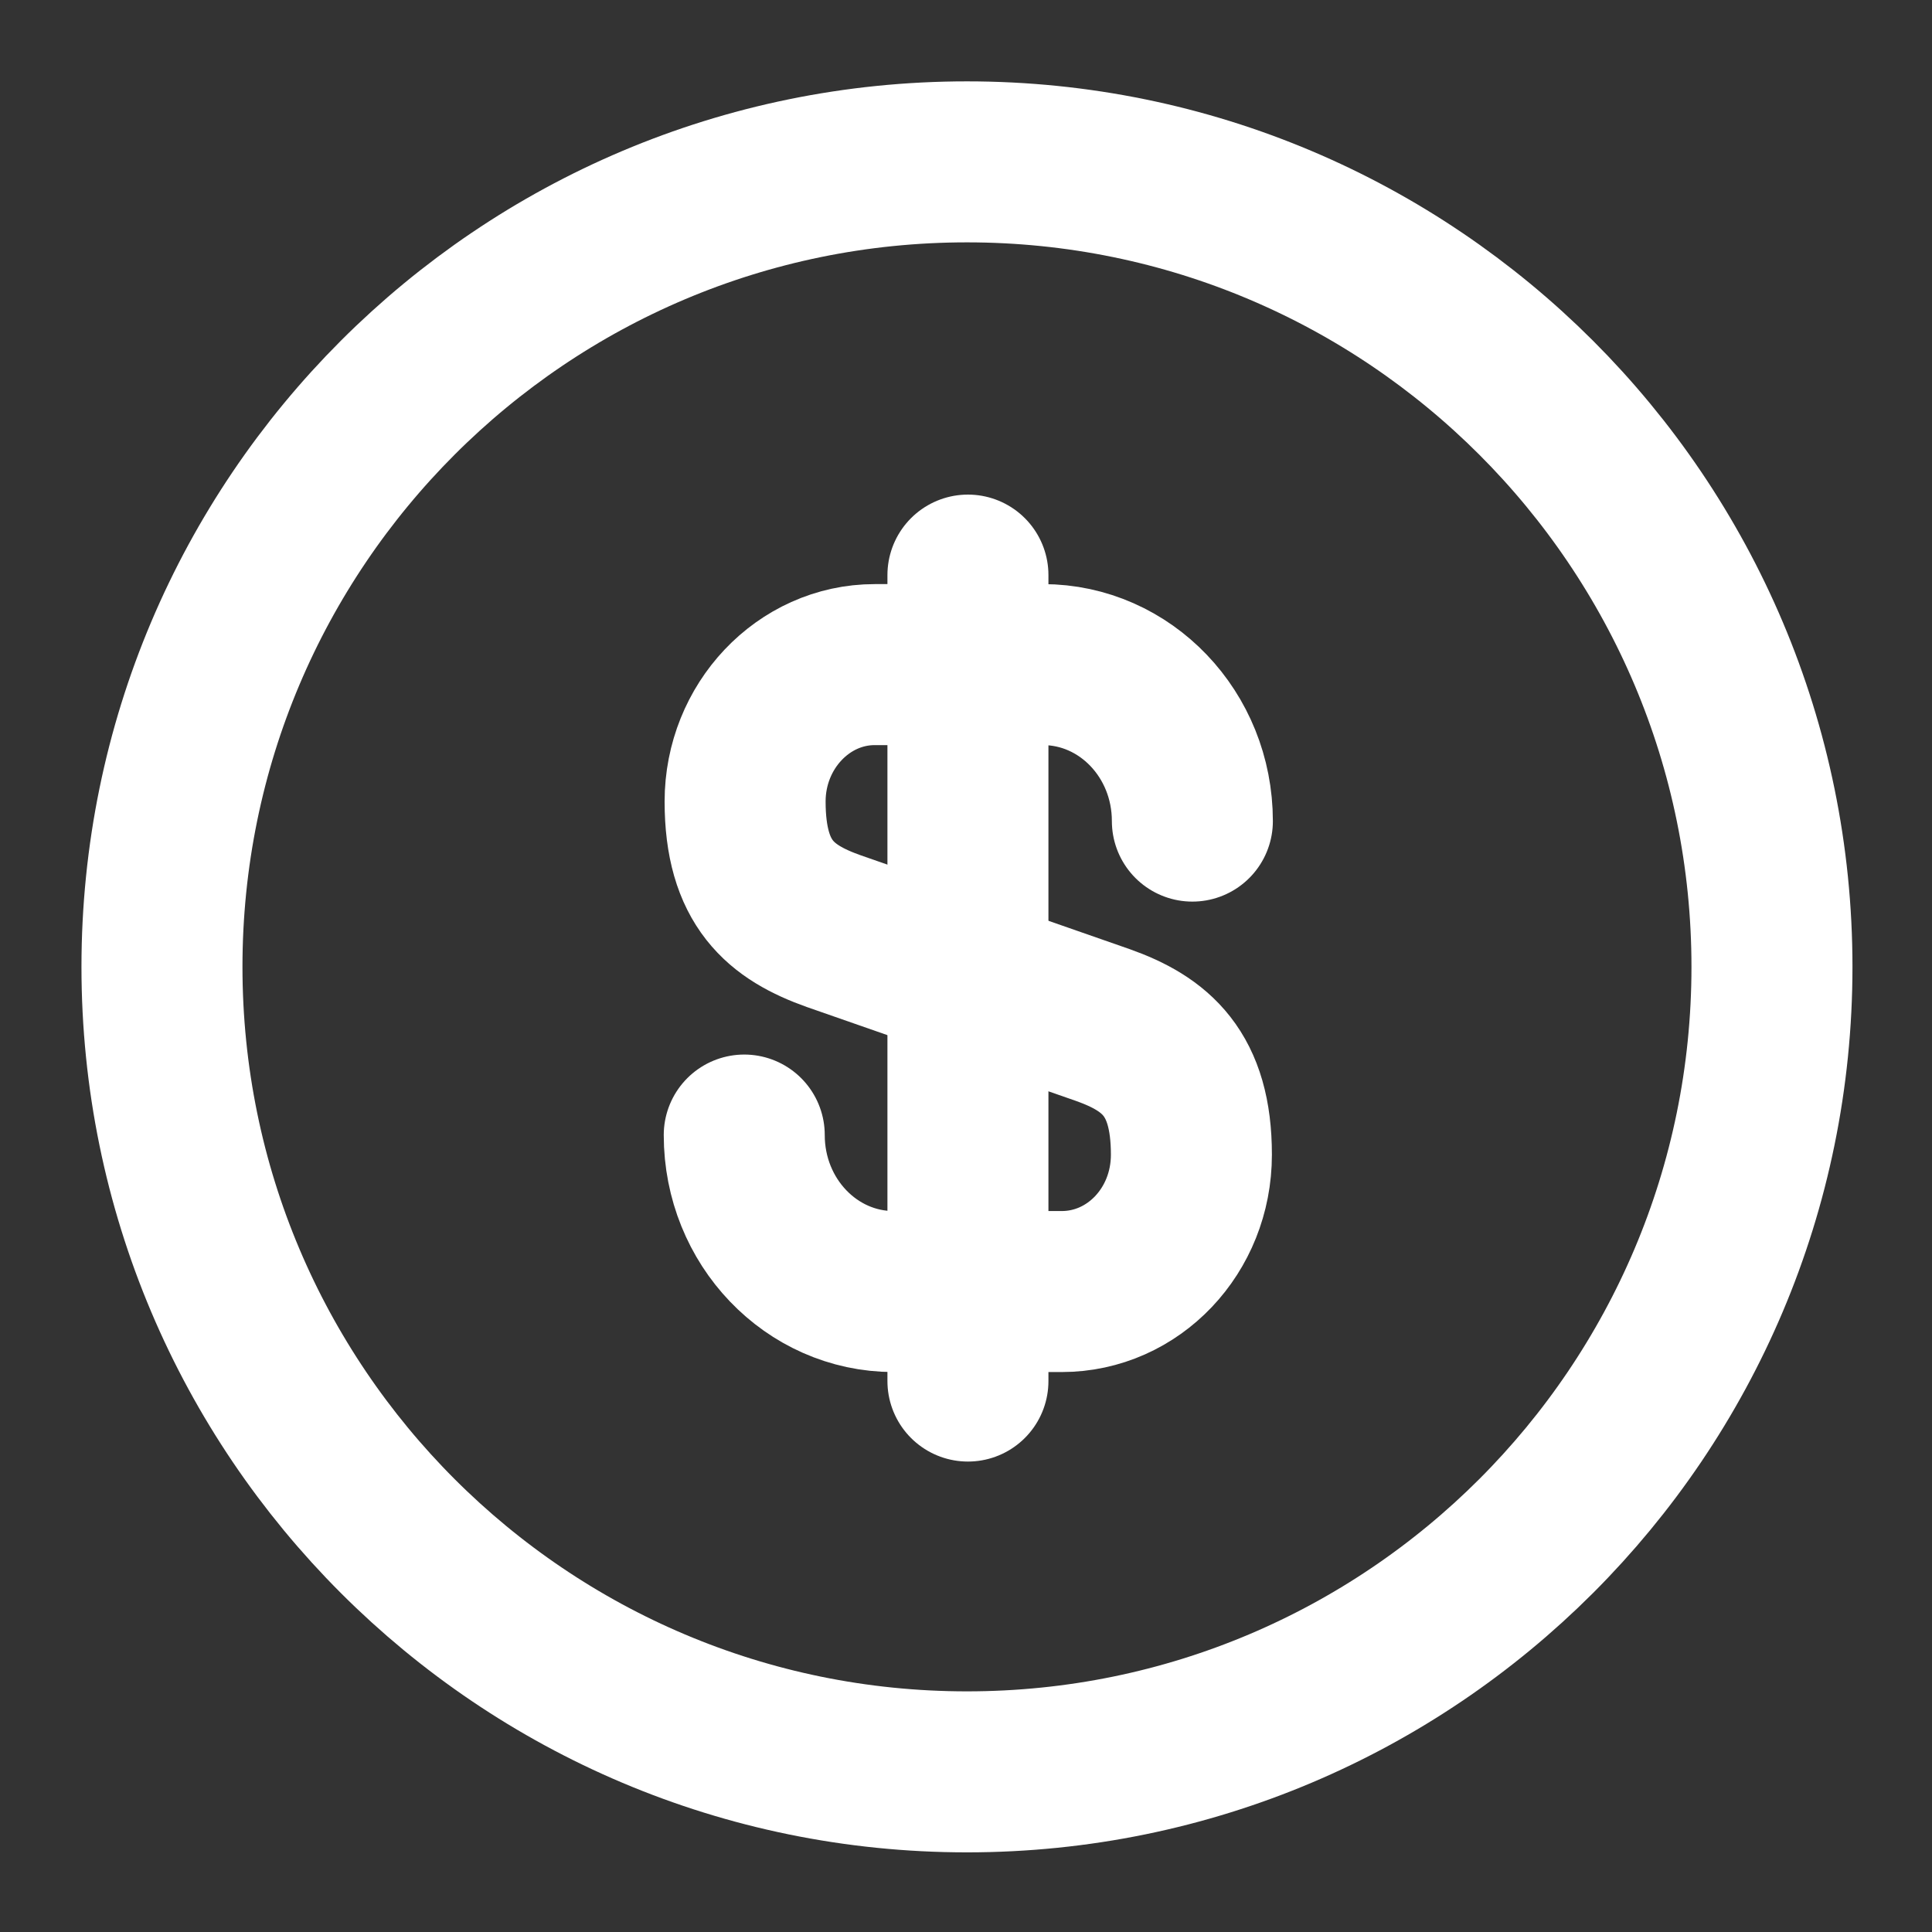 <svg width="18" height="18" viewBox="0 0 18 18" fill="none" xmlns="http://www.w3.org/2000/svg">
<rect x="0" y="0" width="18" height="18" fill="#333333" stroke="none"/>
<path d="M9.009 16.508C13.15 16.508 16.509 13.15 16.509 9.008C16.509 4.867 13.15 1.508 9.009 1.508C4.867 1.508 1.509 4.867 1.509 9.008C1.509 13.15 4.867 16.508 9.009 16.508Z" stroke="white" stroke-width="1.5" stroke-linecap="round" stroke-linejoin="round"/>
<path d="M6.934 10.575C6.934 11.383 7.559 12.033 8.325 12.033H9.892C10.559 12.033 11.1 11.467 11.1 10.758C11.1 10 10.767 9.725 10.275 9.55L7.767 8.675C7.275 8.5 6.942 8.233 6.942 7.467C6.942 6.767 7.484 6.192 8.15 6.192H9.717C10.484 6.192 11.109 6.842 11.109 7.65" stroke="white" stroke-width="1.5" stroke-linecap="round" stroke-linejoin="round"/>
<path d="M9.018 5.358V12.867" stroke="white" stroke-width="1.5" stroke-linecap="round" stroke-linejoin="round"/>
</svg>
